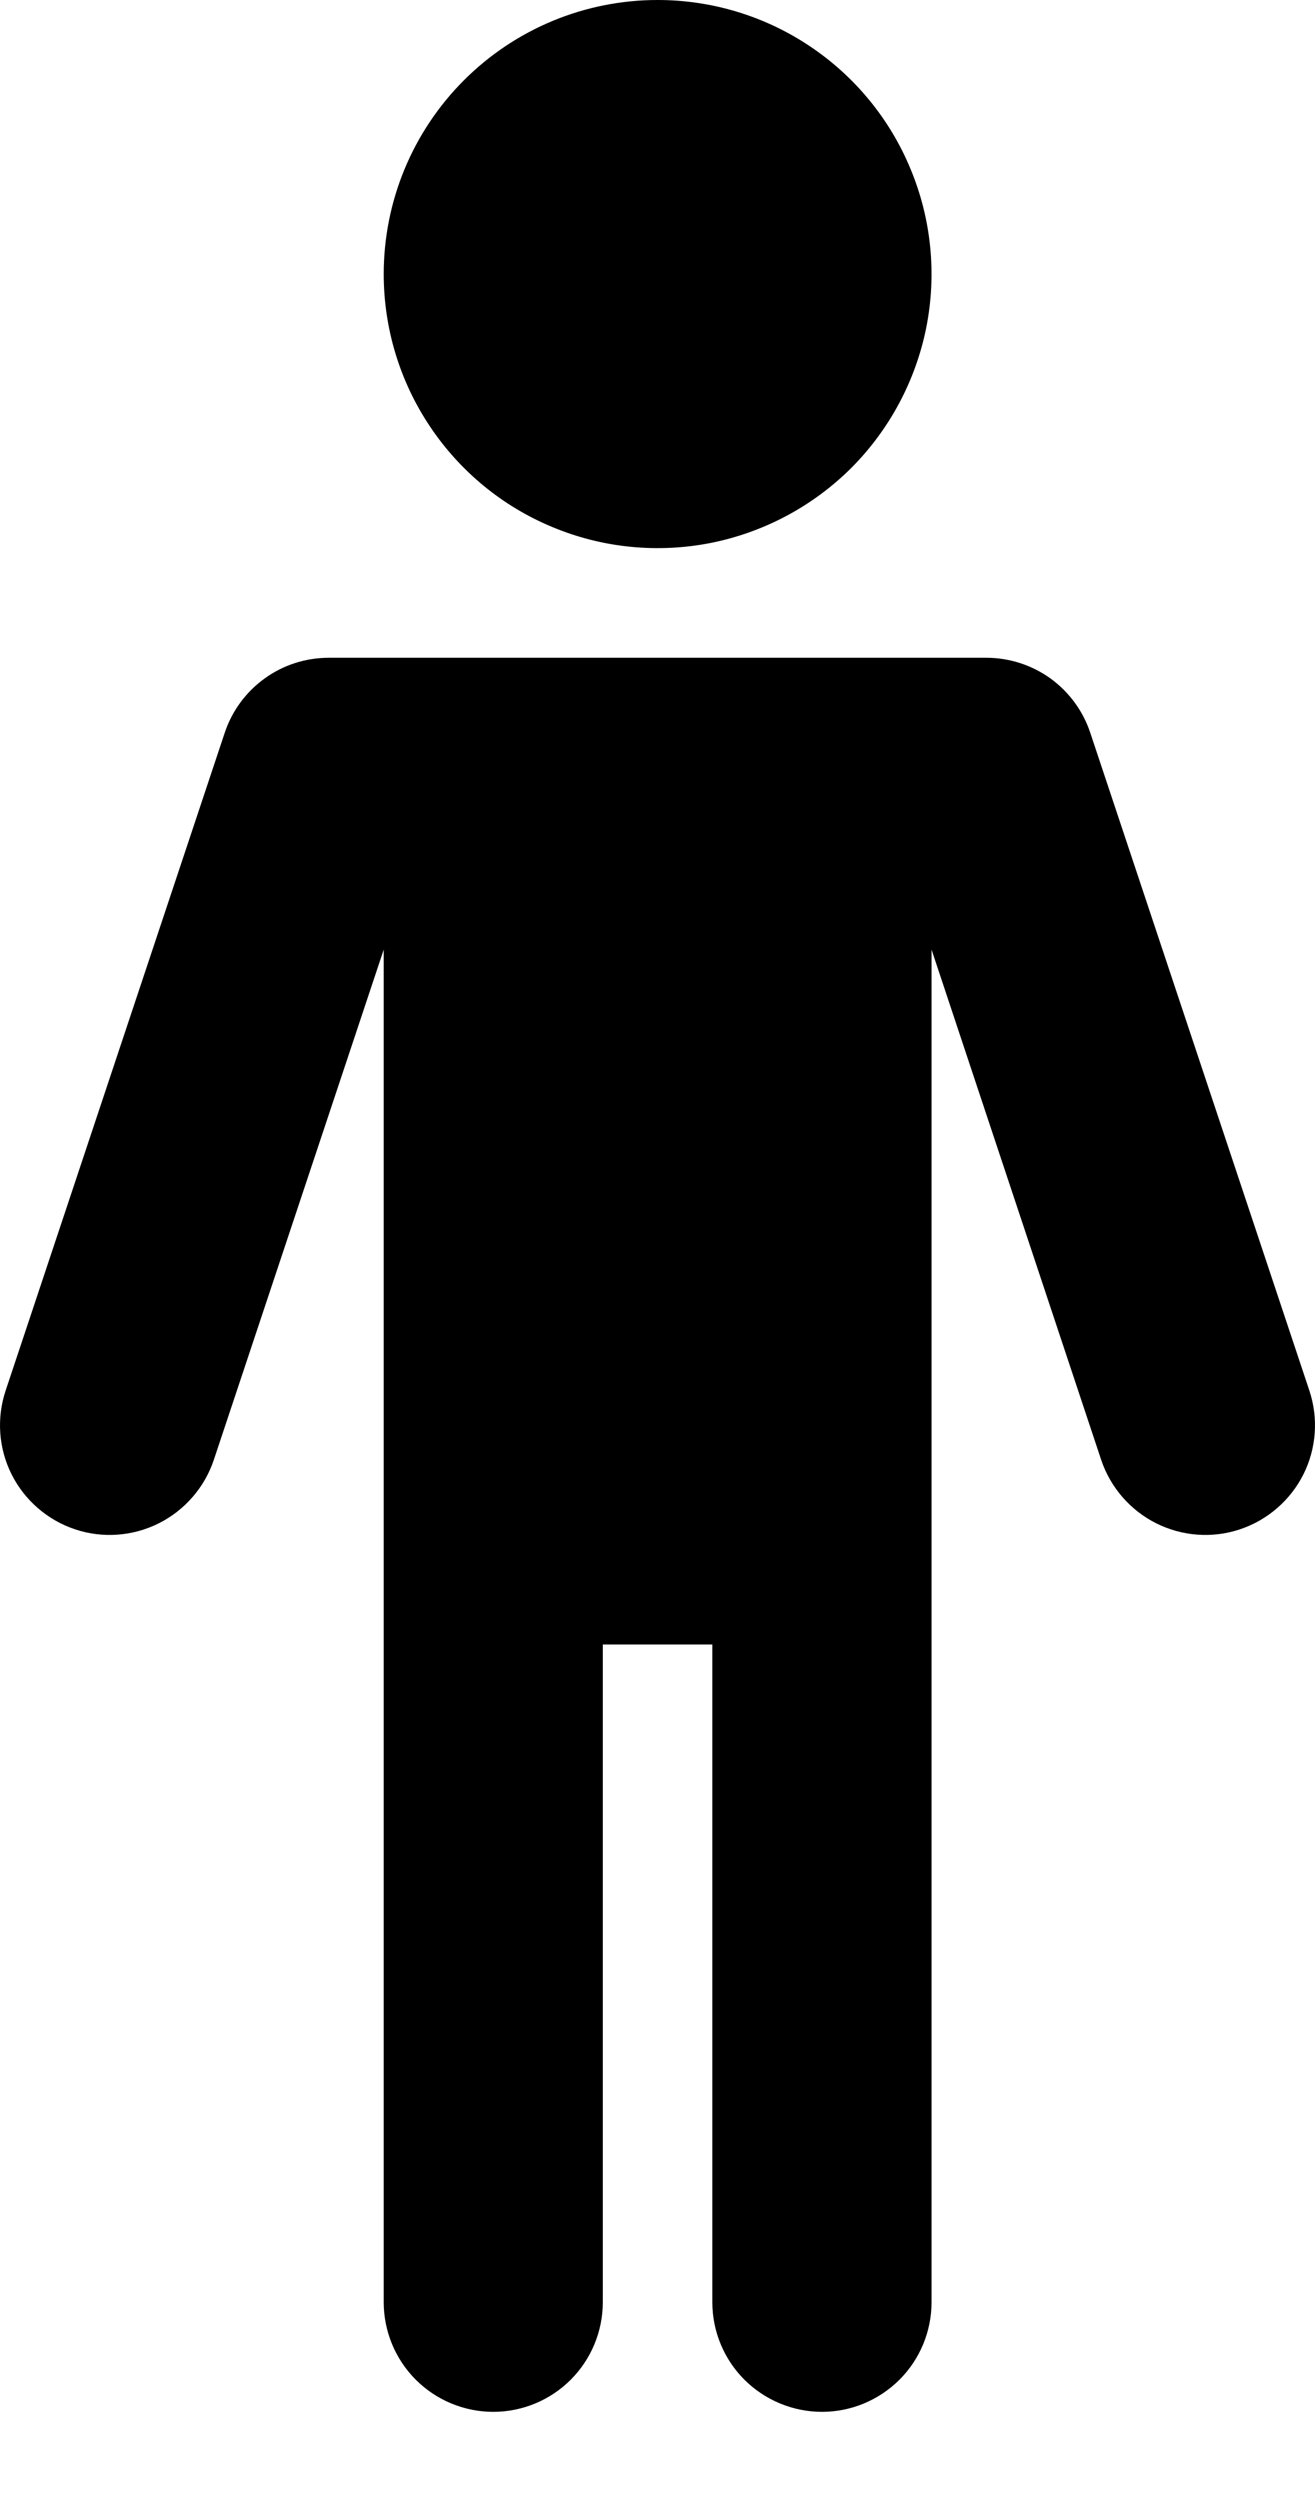 <svg width="10" height="19" viewBox="0 0 10 19" fill="none" xmlns="http://www.w3.org/2000/svg">
<path d="M2.918 4.999H7.5C7.675 4.999 7.846 5.054 7.988 5.156C8.13 5.259 8.236 5.403 8.291 5.569L9.957 10.568C10.027 10.778 10.011 11.007 9.912 11.205C9.813 11.402 9.639 11.553 9.429 11.623C9.219 11.693 8.99 11.676 8.792 11.577C8.595 11.478 8.444 11.304 8.374 11.095L7.084 7.217V17.497C7.084 17.718 6.996 17.93 6.84 18.086C6.683 18.242 6.472 18.33 6.251 18.33C6.03 18.33 5.818 18.242 5.661 18.086C5.505 17.93 5.417 17.718 5.417 17.497V12.498H4.584V17.497C4.584 17.718 4.496 17.93 4.34 18.086C4.184 18.242 3.972 18.33 3.751 18.33C3.53 18.33 3.318 18.242 3.162 18.086C3.006 17.93 2.918 17.718 2.918 17.497V7.217L1.626 11.095C1.556 11.304 1.405 11.478 1.208 11.577C1.01 11.676 0.781 11.693 0.571 11.623C0.361 11.553 0.187 11.402 0.088 11.205C-0.011 11.007 -0.027 10.778 0.043 10.568L1.709 5.569C1.764 5.403 1.871 5.258 2.013 5.156C2.155 5.053 2.326 4.999 2.501 4.999H2.918ZM2.918 2.083C2.918 2.495 3.04 2.898 3.269 3.24C3.498 3.583 3.823 3.85 4.204 4.007C4.584 4.165 5.003 4.206 5.407 4.126C5.811 4.045 6.182 3.847 6.474 3.556C6.765 3.264 6.963 2.893 7.044 2.489C7.124 2.085 7.083 1.666 6.925 1.286C6.768 0.905 6.501 0.58 6.158 0.351C5.816 0.122 5.413 0 5.001 0C4.448 0 3.919 0.219 3.528 0.61C3.137 1.001 2.918 1.53 2.918 2.083Z" fill="currentColor"/>
</svg>
